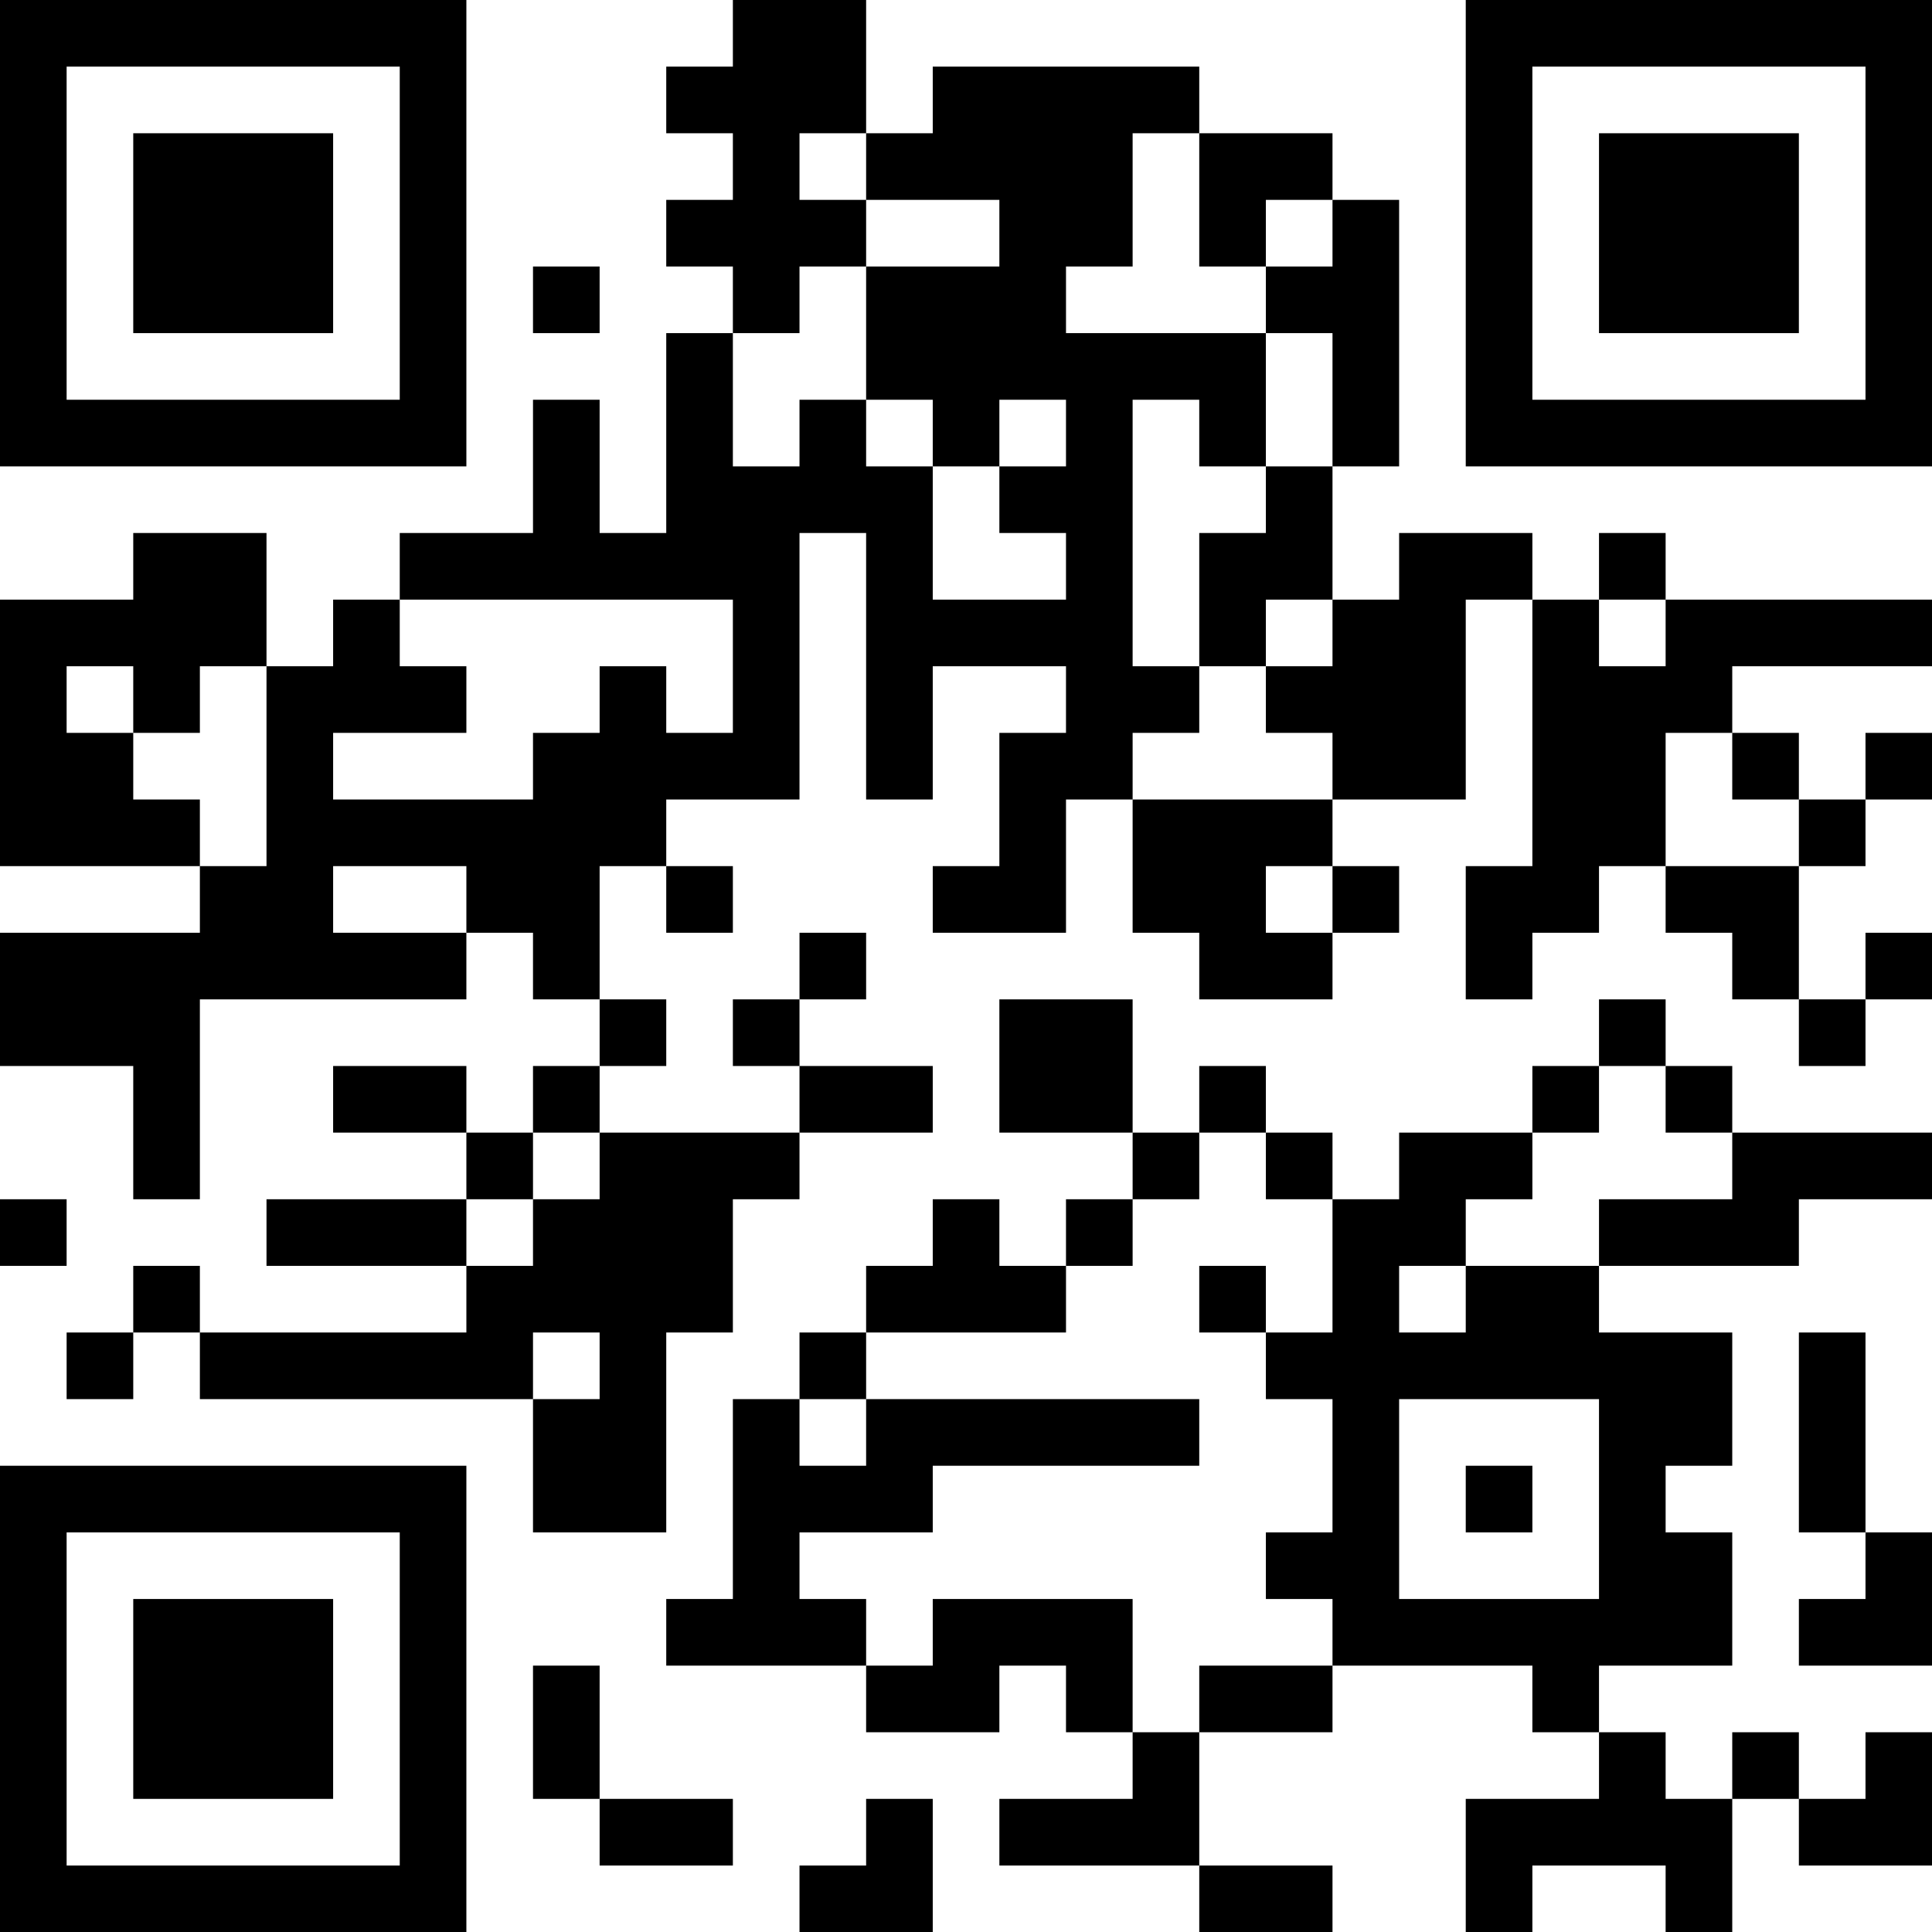 <?xml version="1.0" encoding="UTF-8"?>
<svg xmlns="http://www.w3.org/2000/svg" version="1.1" width="200" height="200" viewBox="0 0 200 200"><rect x="0" y="0" width="200" height="200" fill="#ffffff"/><g transform="scale(6.897)"><g transform="translate(0,0)"><path fill-rule="evenodd" d="M11 0L11 1L10 1L10 2L11 2L11 3L10 3L10 4L11 4L11 5L10 5L10 8L9 8L9 6L8 6L8 8L6 8L6 9L5 9L5 10L4 10L4 8L2 8L2 9L0 9L0 13L3 13L3 14L0 14L0 16L2 16L2 18L3 18L3 15L7 15L7 14L8 14L8 15L9 15L9 16L8 16L8 17L7 17L7 16L5 16L5 17L7 17L7 18L4 18L4 19L7 19L7 20L3 20L3 19L2 19L2 20L1 20L1 21L2 21L2 20L3 20L3 21L8 21L8 23L10 23L10 20L11 20L11 18L12 18L12 17L14 17L14 16L12 16L12 15L13 15L13 14L12 14L12 15L11 15L11 16L12 16L12 17L9 17L9 16L10 16L10 15L9 15L9 13L10 13L10 14L11 14L11 13L10 13L10 12L12 12L12 8L13 8L13 12L14 12L14 10L16 10L16 11L15 11L15 13L14 13L14 14L16 14L16 12L17 12L17 14L18 14L18 15L20 15L20 14L21 14L21 13L20 13L20 12L22 12L22 9L23 9L23 13L22 13L22 15L23 15L23 14L24 14L24 13L25 13L25 14L26 14L26 15L27 15L27 16L28 16L28 15L29 15L29 14L28 14L28 15L27 15L27 13L28 13L28 12L29 12L29 11L28 11L28 12L27 12L27 11L26 11L26 10L29 10L29 9L25 9L25 8L24 8L24 9L23 9L23 8L21 8L21 9L20 9L20 7L21 7L21 3L20 3L20 2L18 2L18 1L14 1L14 2L13 2L13 0ZM12 2L12 3L13 3L13 4L12 4L12 5L11 5L11 7L12 7L12 6L13 6L13 7L14 7L14 9L16 9L16 8L15 8L15 7L16 7L16 6L15 6L15 7L14 7L14 6L13 6L13 4L15 4L15 3L13 3L13 2ZM17 2L17 4L16 4L16 5L19 5L19 7L18 7L18 6L17 6L17 10L18 10L18 11L17 11L17 12L20 12L20 11L19 11L19 10L20 10L20 9L19 9L19 10L18 10L18 8L19 8L19 7L20 7L20 5L19 5L19 4L20 4L20 3L19 3L19 4L18 4L18 2ZM8 4L8 5L9 5L9 4ZM6 9L6 10L7 10L7 11L5 11L5 12L8 12L8 11L9 11L9 10L10 10L10 11L11 11L11 9ZM24 9L24 10L25 10L25 9ZM1 10L1 11L2 11L2 12L3 12L3 13L4 13L4 10L3 10L3 11L2 11L2 10ZM25 11L25 13L27 13L27 12L26 12L26 11ZM5 13L5 14L7 14L7 13ZM19 13L19 14L20 14L20 13ZM15 15L15 17L17 17L17 18L16 18L16 19L15 19L15 18L14 18L14 19L13 19L13 20L12 20L12 21L11 21L11 24L10 24L10 25L13 25L13 26L15 26L15 25L16 25L16 26L17 26L17 27L15 27L15 28L18 28L18 29L20 29L20 28L18 28L18 26L20 26L20 25L23 25L23 26L24 26L24 27L22 27L22 29L23 29L23 28L25 28L25 29L26 29L26 27L27 27L27 28L29 28L29 26L28 26L28 27L27 27L27 26L26 26L26 27L25 27L25 26L24 26L24 25L26 25L26 23L25 23L25 22L26 22L26 20L24 20L24 19L27 19L27 18L29 18L29 17L26 17L26 16L25 16L25 15L24 15L24 16L23 16L23 17L21 17L21 18L20 18L20 17L19 17L19 16L18 16L18 17L17 17L17 15ZM24 16L24 17L23 17L23 18L22 18L22 19L21 19L21 20L22 20L22 19L24 19L24 18L26 18L26 17L25 17L25 16ZM8 17L8 18L7 18L7 19L8 19L8 18L9 18L9 17ZM18 17L18 18L17 18L17 19L16 19L16 20L13 20L13 21L12 21L12 22L13 22L13 21L18 21L18 22L14 22L14 23L12 23L12 24L13 24L13 25L14 25L14 24L17 24L17 26L18 26L18 25L20 25L20 24L19 24L19 23L20 23L20 21L19 21L19 20L20 20L20 18L19 18L19 17ZM0 18L0 19L1 19L1 18ZM18 19L18 20L19 20L19 19ZM8 20L8 21L9 21L9 20ZM27 20L27 23L28 23L28 24L27 24L27 25L29 25L29 23L28 23L28 20ZM21 21L21 24L24 24L24 21ZM22 22L22 23L23 23L23 22ZM8 25L8 27L9 27L9 28L11 28L11 27L9 27L9 25ZM13 27L13 28L12 28L12 29L14 29L14 27ZM0 0L0 7L7 7L7 0ZM1 1L1 6L6 6L6 1ZM2 2L2 5L5 5L5 2ZM22 0L22 7L29 7L29 0ZM23 1L23 6L28 6L28 1ZM24 2L24 5L27 5L27 2ZM0 22L0 29L7 29L7 22ZM1 23L1 28L6 28L6 23ZM2 24L2 27L5 27L5 24Z" fill="#000000"/></g></g></svg>
